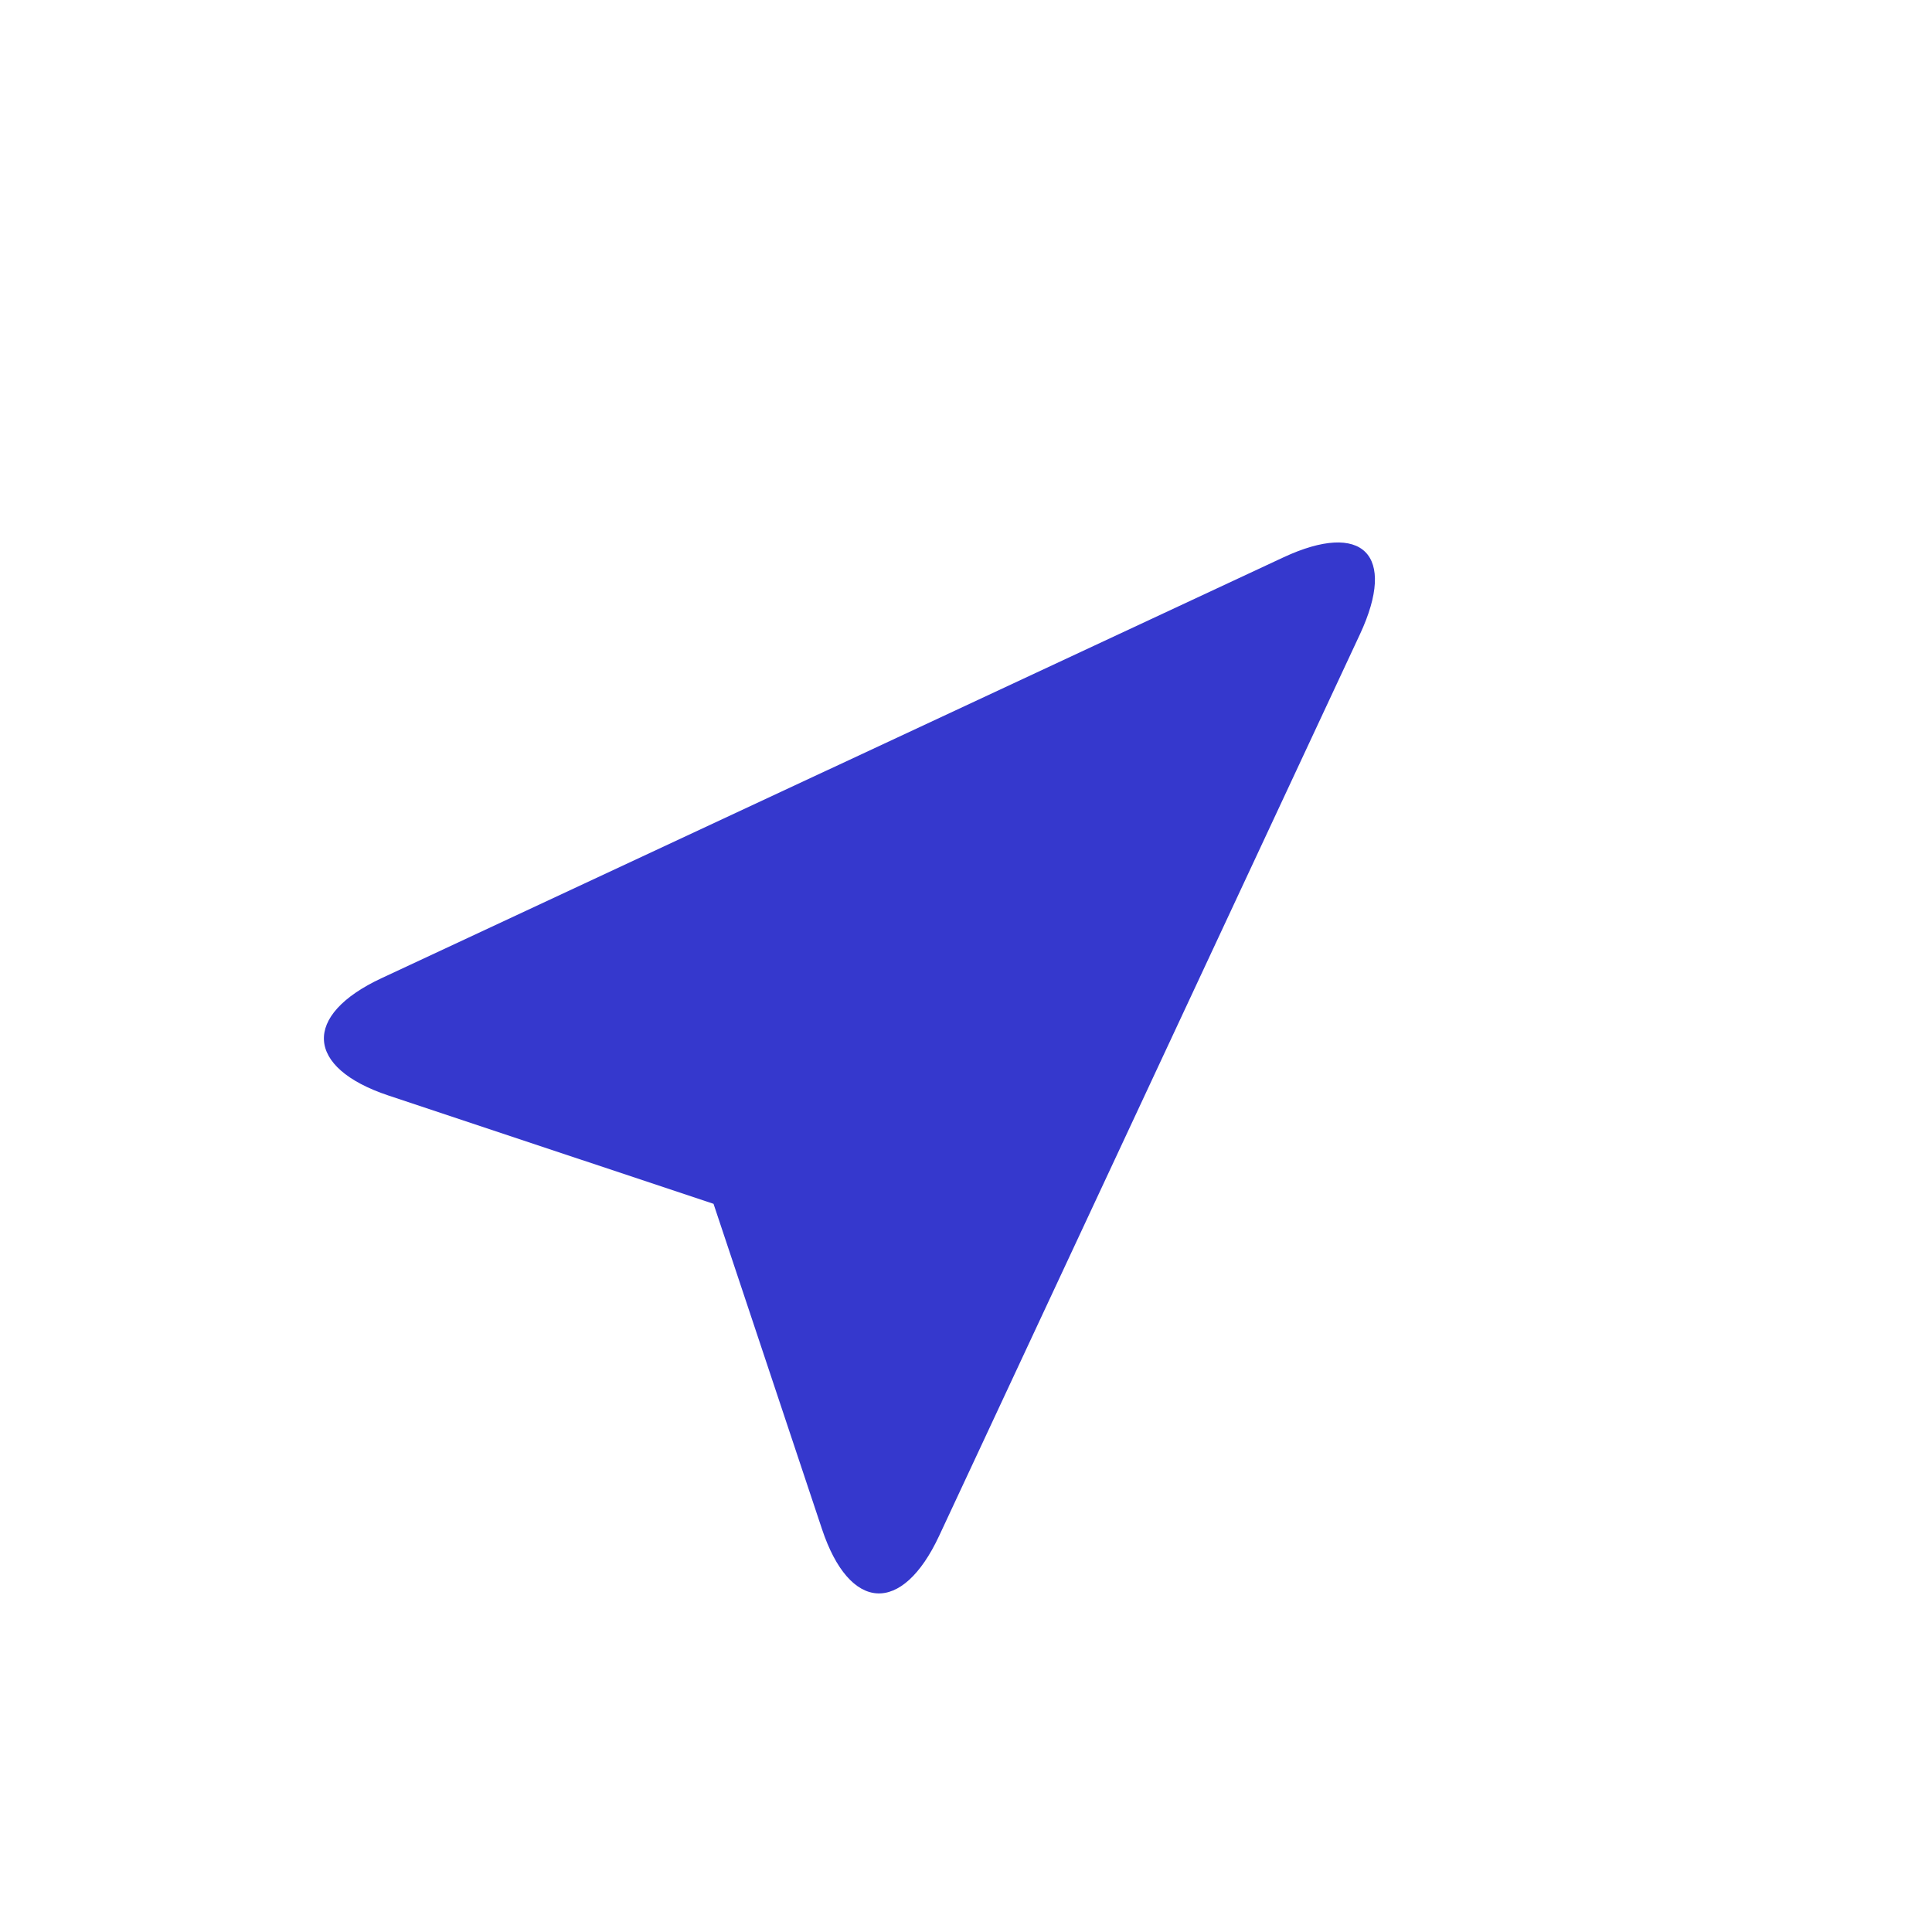<svg xmlns="http://www.w3.org/2000/svg" width="62" height="62" viewBox="0 0 62 62" fill="none">
  <path d="M26.378 49.069C27.266 51.737 28.95 51.832 30.138 49.287L43.645 20.348C44.833 17.798 43.732 16.699 41.185 17.887L12.242 31.392C9.696 32.58 9.793 34.264 12.459 35.154L22.898 38.632L26.378 49.069Z" fill="#3538CD"/>
</svg>